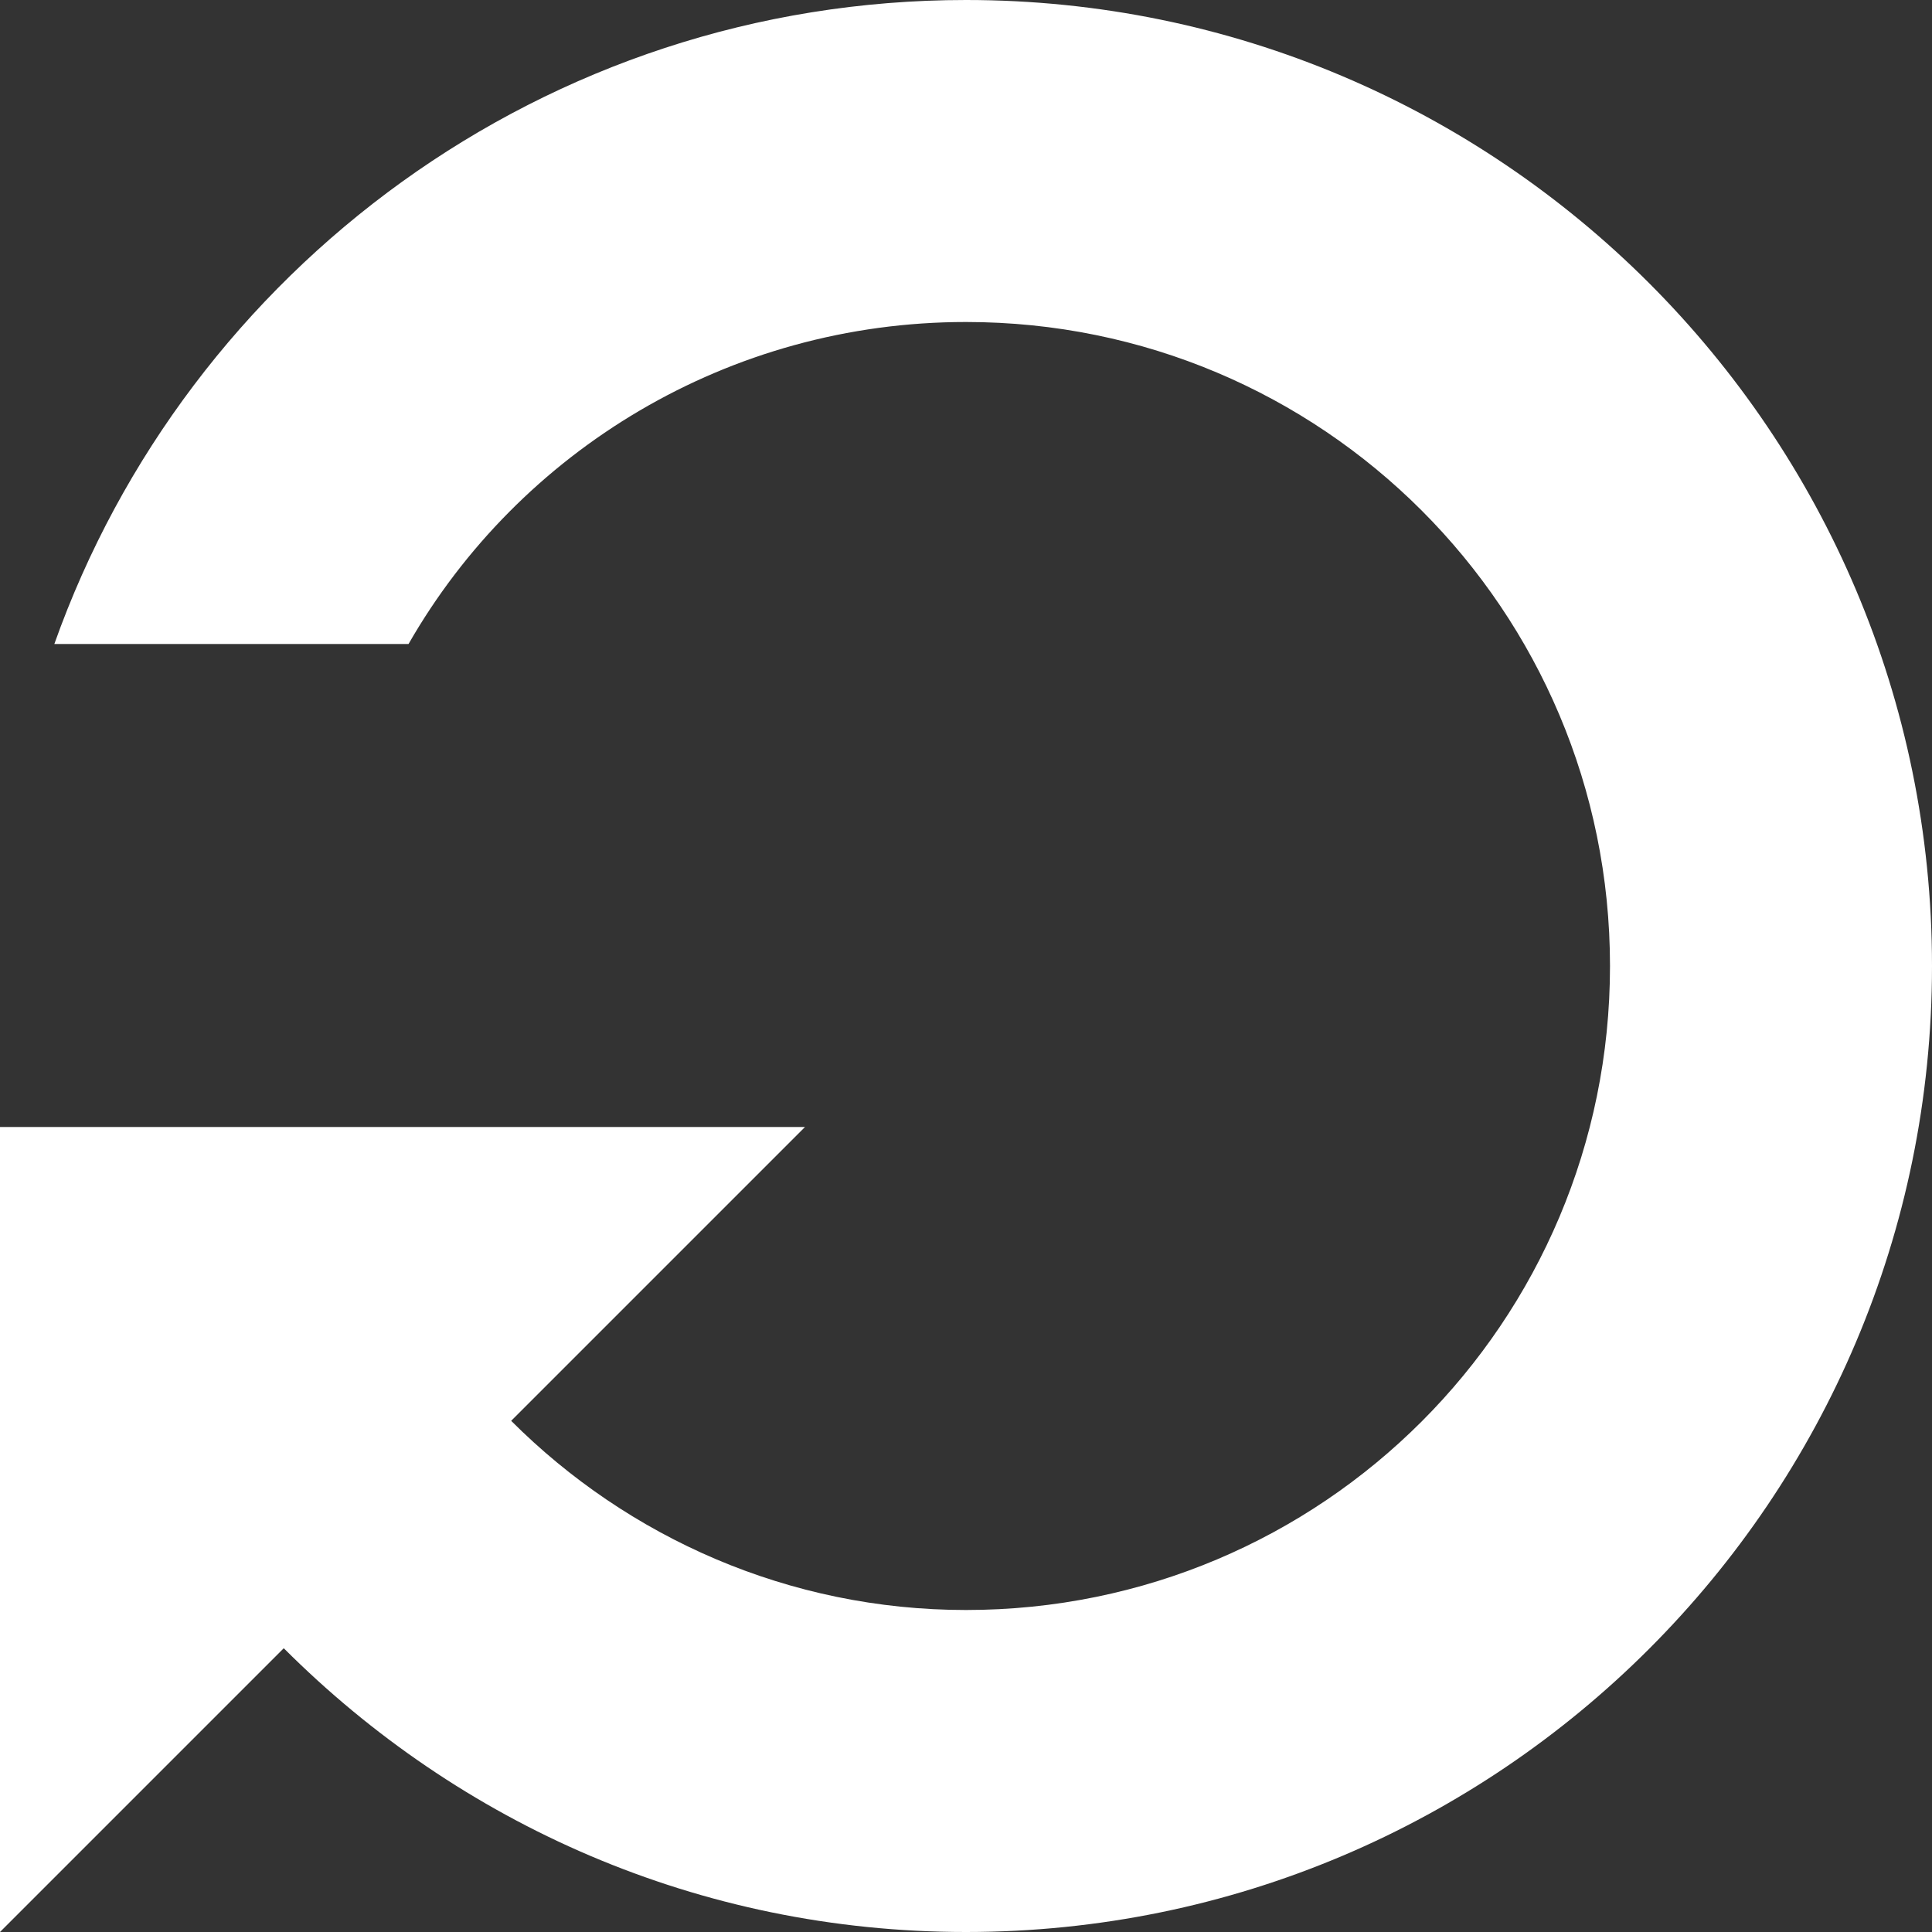 <?xml version="1.0" encoding="utf-8"?>
<!-- Generator: Adobe Illustrator 25.2.3, SVG Export Plug-In . SVG Version: 6.00 Build 0)  -->
<svg version="1.1" id="Layer_1" xmlns="http://www.w3.org/2000/svg" xmlns:xlink="http://www.w3.org/1999/xlink" x="0px" y="0px"
	 viewBox="0 0 96 96" style="enable-background:new 0 0 96 96;" xml:space="preserve">
<rect x="0" y="0" width="96" height="96" fill="#333333" stroke="none"/>
<style type="text/css">
	.st0{fill-rule:evenodd;clip-rule:evenodd;fill:#FFFFFF;}
</style>
<path class="st0" d="M48,96c-13.3,0-25.2-5.4-33.9-14.1L0,96V56h40L25.4,70.6C31.2,76.4,39.2,80,48,80c17.7,0,32-14.3,32-32
	S65.7,16,48,16c-11.8,0-22.2,6.4-27.7,16H2.7C9.3,13.4,27.1,0,48,0c26.5,0,48,21.5,48,48C96,74.5,74.5,96,48,96z"/>
</svg>
